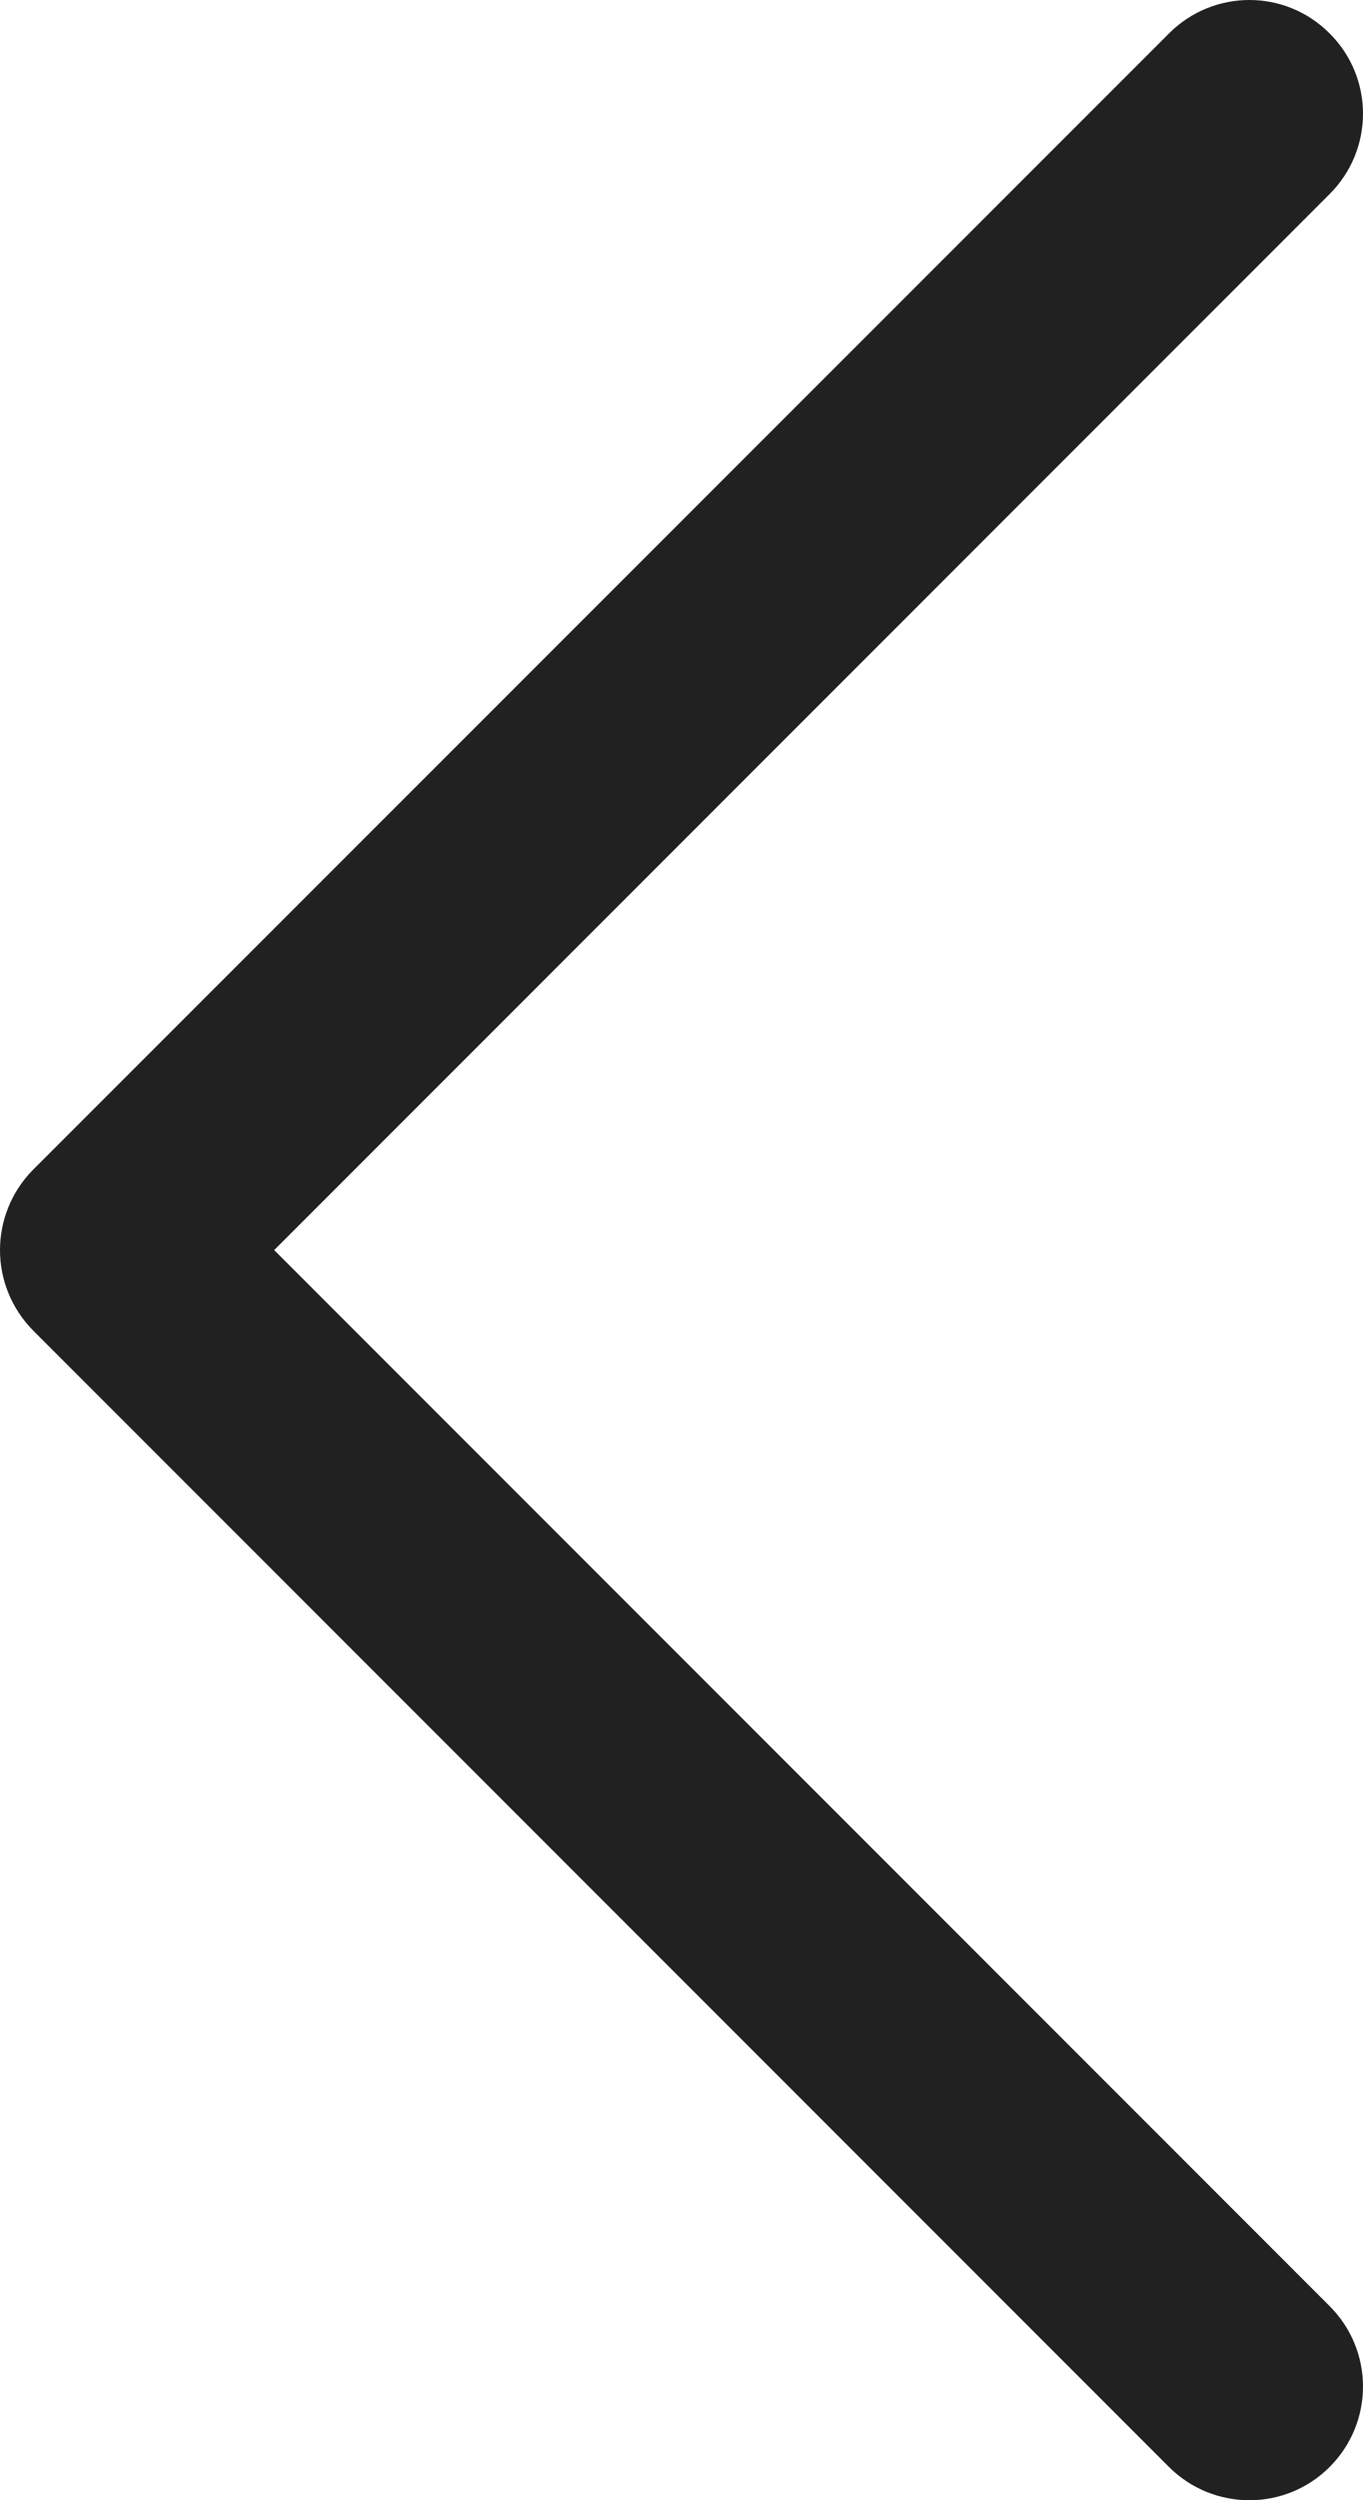 <svg width="6" height="11" viewBox="0 0 6 11" fill="none" xmlns="http://www.w3.org/2000/svg">
<path d="M1.1937e-07 5.5C1.1937e-07 5.372 0.049 5.244 0.146 5.146L5.146 0.147C5.342 -0.049 5.658 -0.049 5.853 0.147C6.049 0.342 6.049 0.658 5.853 0.854L1.207 5.5L5.853 10.146C6.049 10.342 6.049 10.658 5.853 10.854C5.658 11.049 5.342 11.049 5.146 10.854L0.146 5.854C0.049 5.756 1.1937e-07 5.628 1.1937e-07 5.5Z" fill="#212121"/>
</svg>
